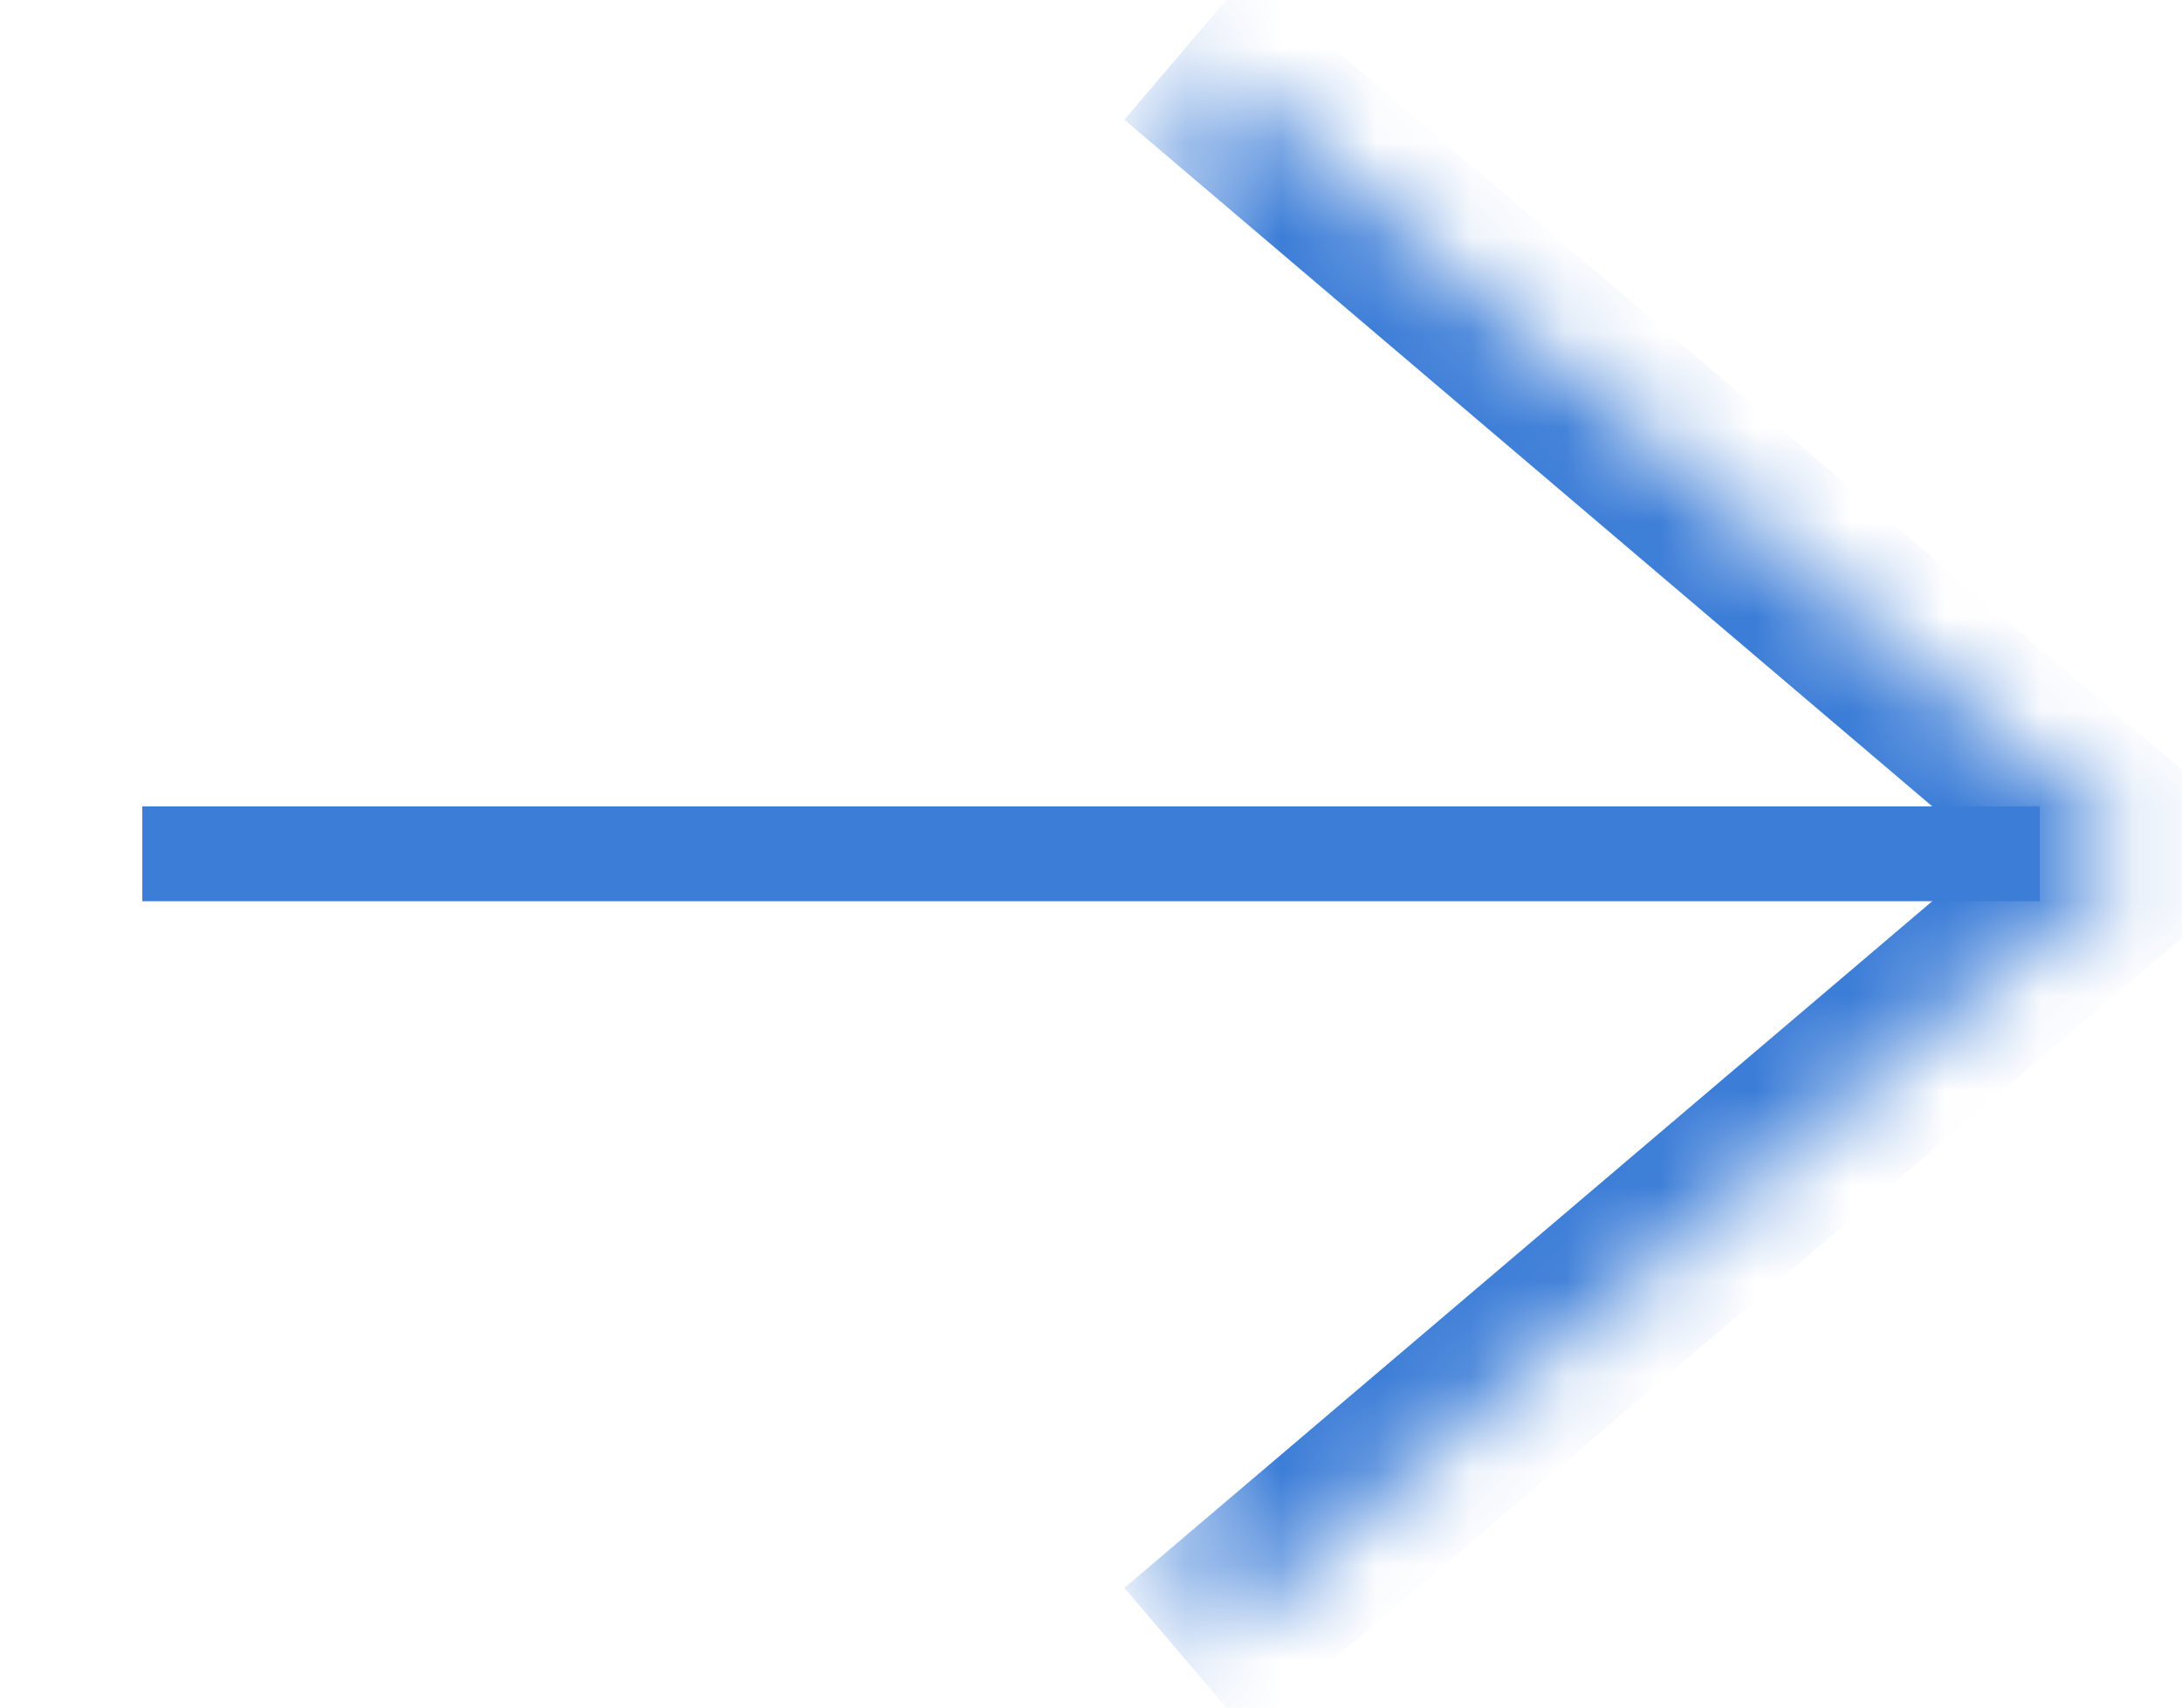 <svg width="23" height="18" viewBox="0 0 23 18" fill="none" xmlns="http://www.w3.org/2000/svg">
<rect x="21.5" y="8.5" width="1" height="20" transform="rotate(90 21.5 8.5)" fill="#3C7DD7"/>
<mask id="path-2-inside-1" fill="white">
<path fill-rule="evenodd" clip-rule="evenodd" d="M12.5 0.5L22.5 9L12.5 17.5"/>
</mask>
<path d="M22.5 9L23.148 9.762L24.044 9L23.148 8.238L22.5 9ZM11.852 1.262L21.852 9.762L23.148 8.238L13.148 -0.262L11.852 1.262ZM21.852 8.238L11.852 16.738L13.148 18.262L23.148 9.762L21.852 8.238Z" fill="#3C7DD7" mask="url(#path-2-inside-1)"/>
</svg>
